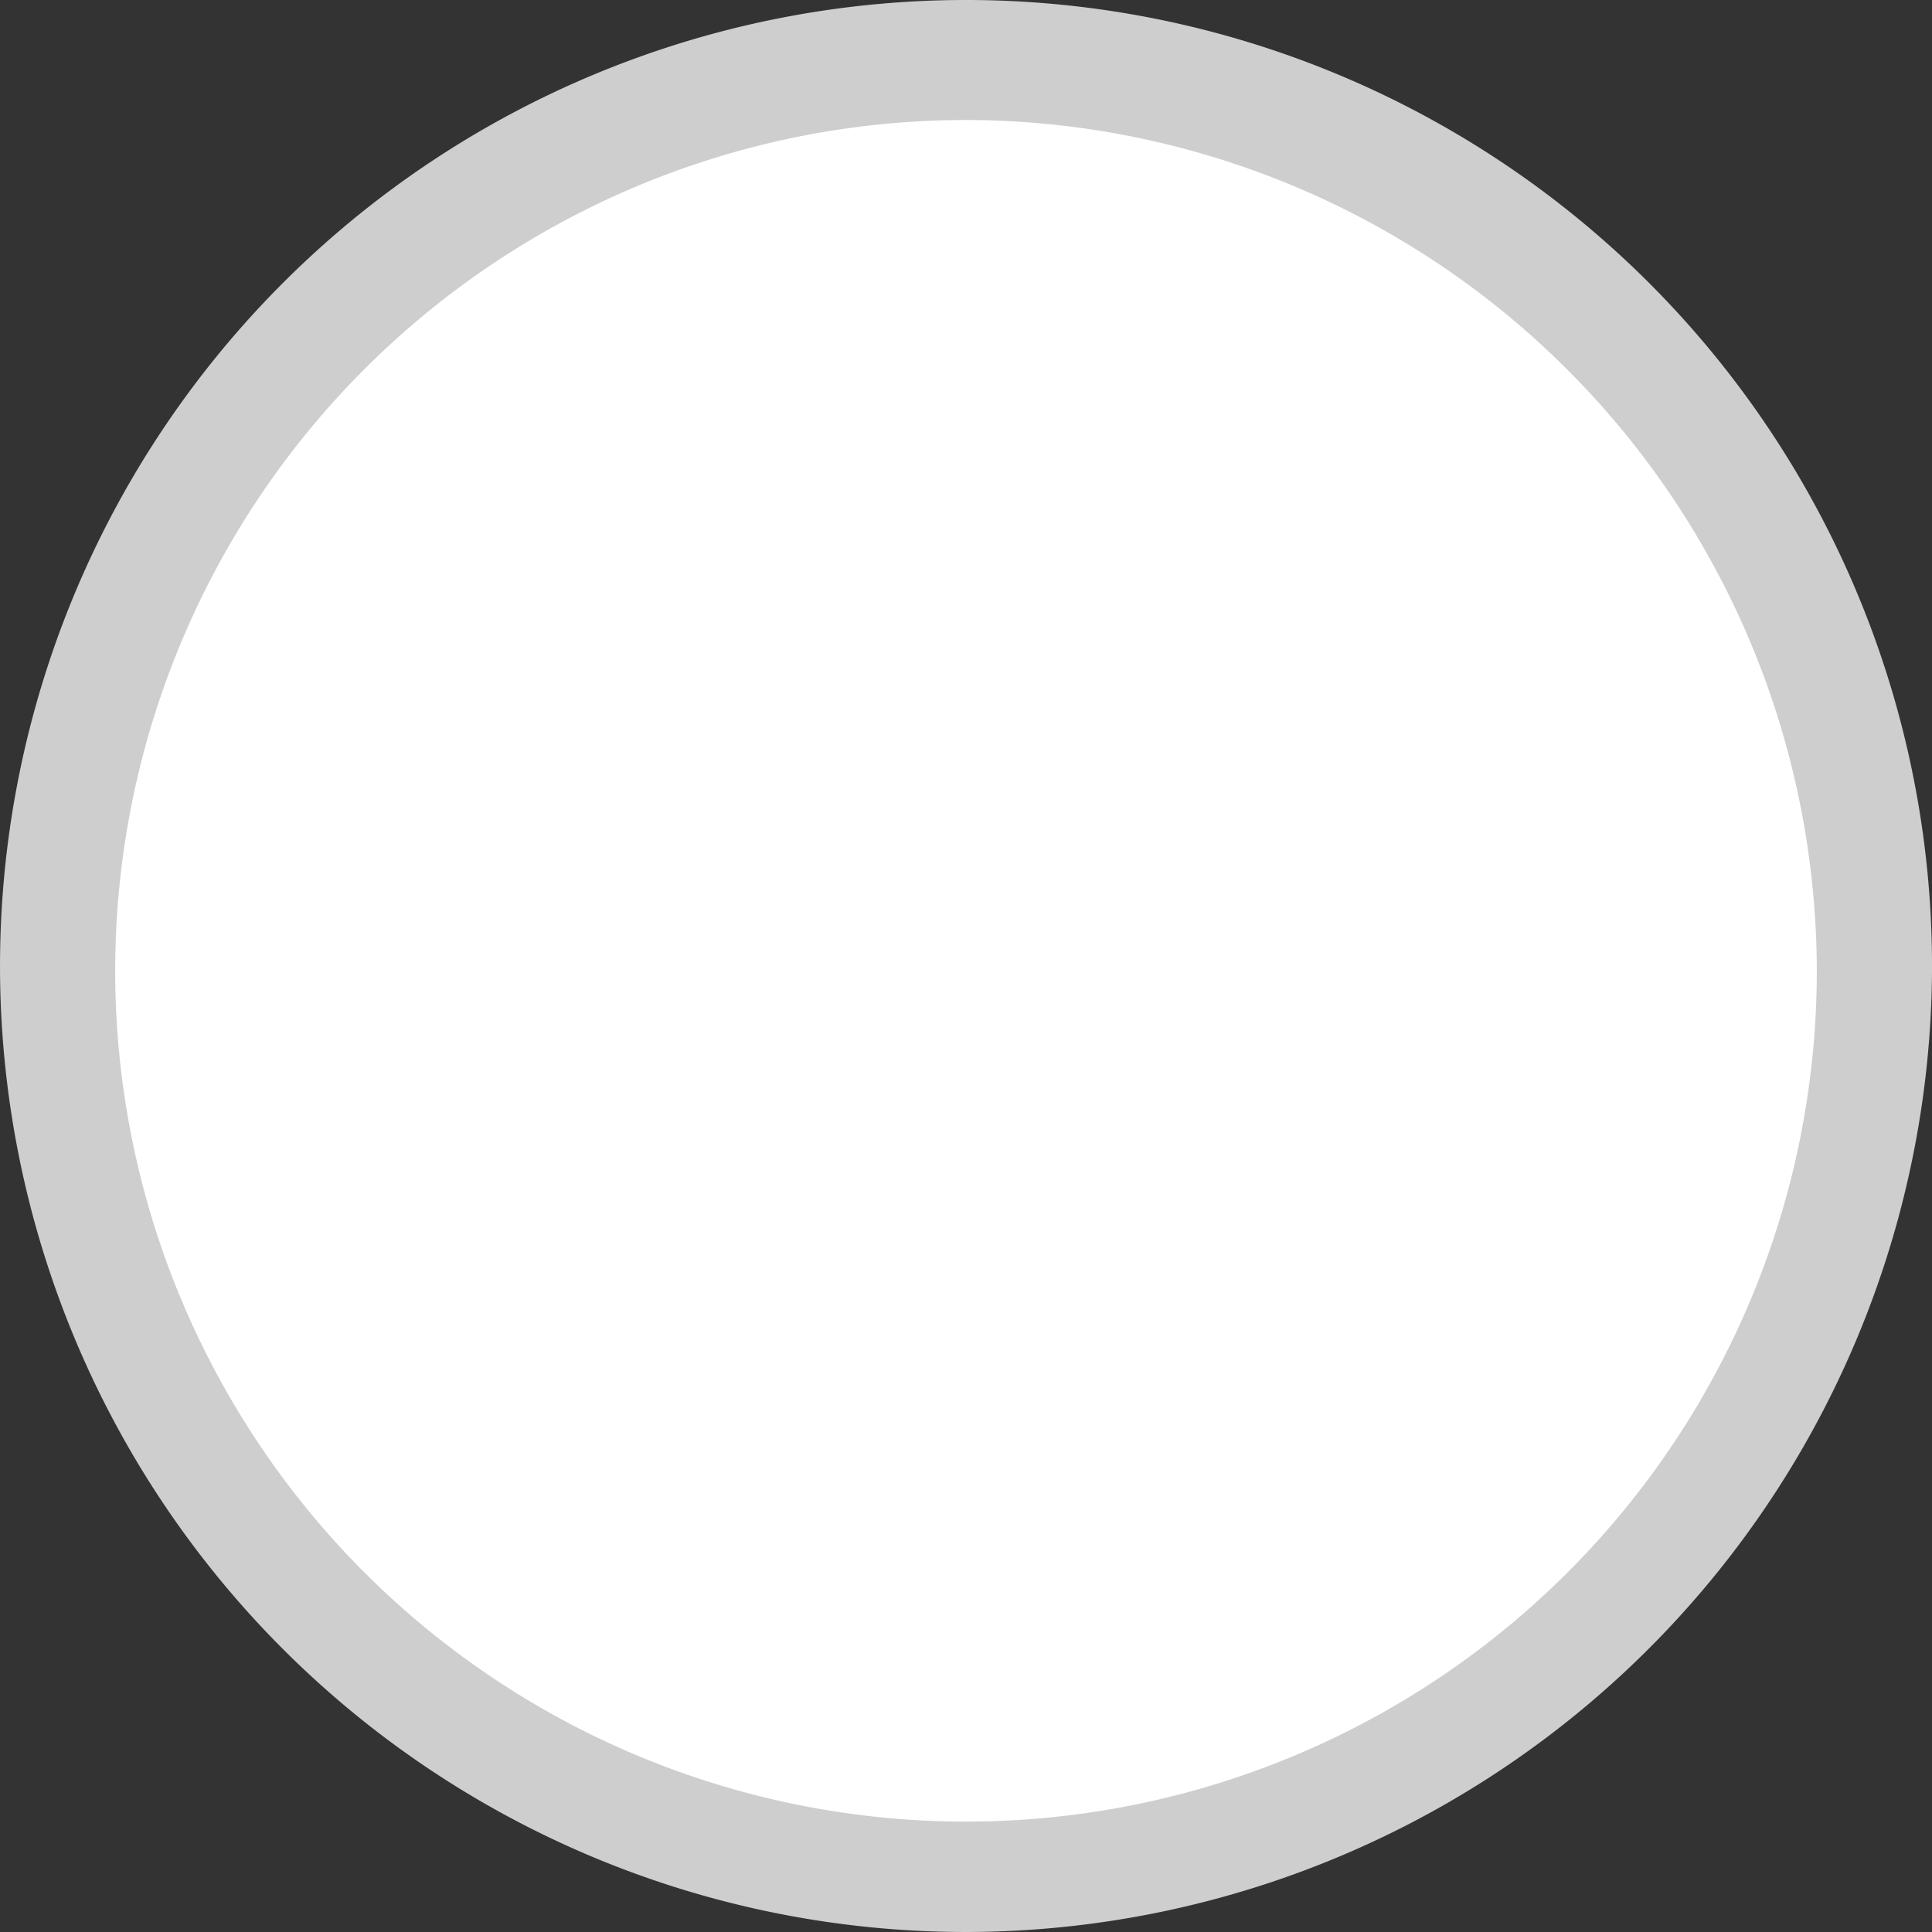<svg xmlns="http://www.w3.org/2000/svg" viewBox="0 0 16.1 16.1"><rect x="0" y="0" width="16.1" height="16.1" fill="#333333" stroke="none"/><defs><style>.cls-1{fill:#fff;}.cls-2{fill:#cecece;}</style></defs><title>step_03</title><g id="Capa_2" data-name="Capa 2"><g id="Assets"><circle class="cls-1" cx="8.05" cy="8.05" r="7.57"/><path class="cls-2" d="M8.05,16.1a8.05,8.05,0,1,1,8.05-8A8.06,8.06,0,0,1,8.05,16.1ZM8.05,1a7.09,7.09,0,1,0,7.09,7.09A7.1,7.1,0,0,0,8.05,1Z"/></g></g></svg>